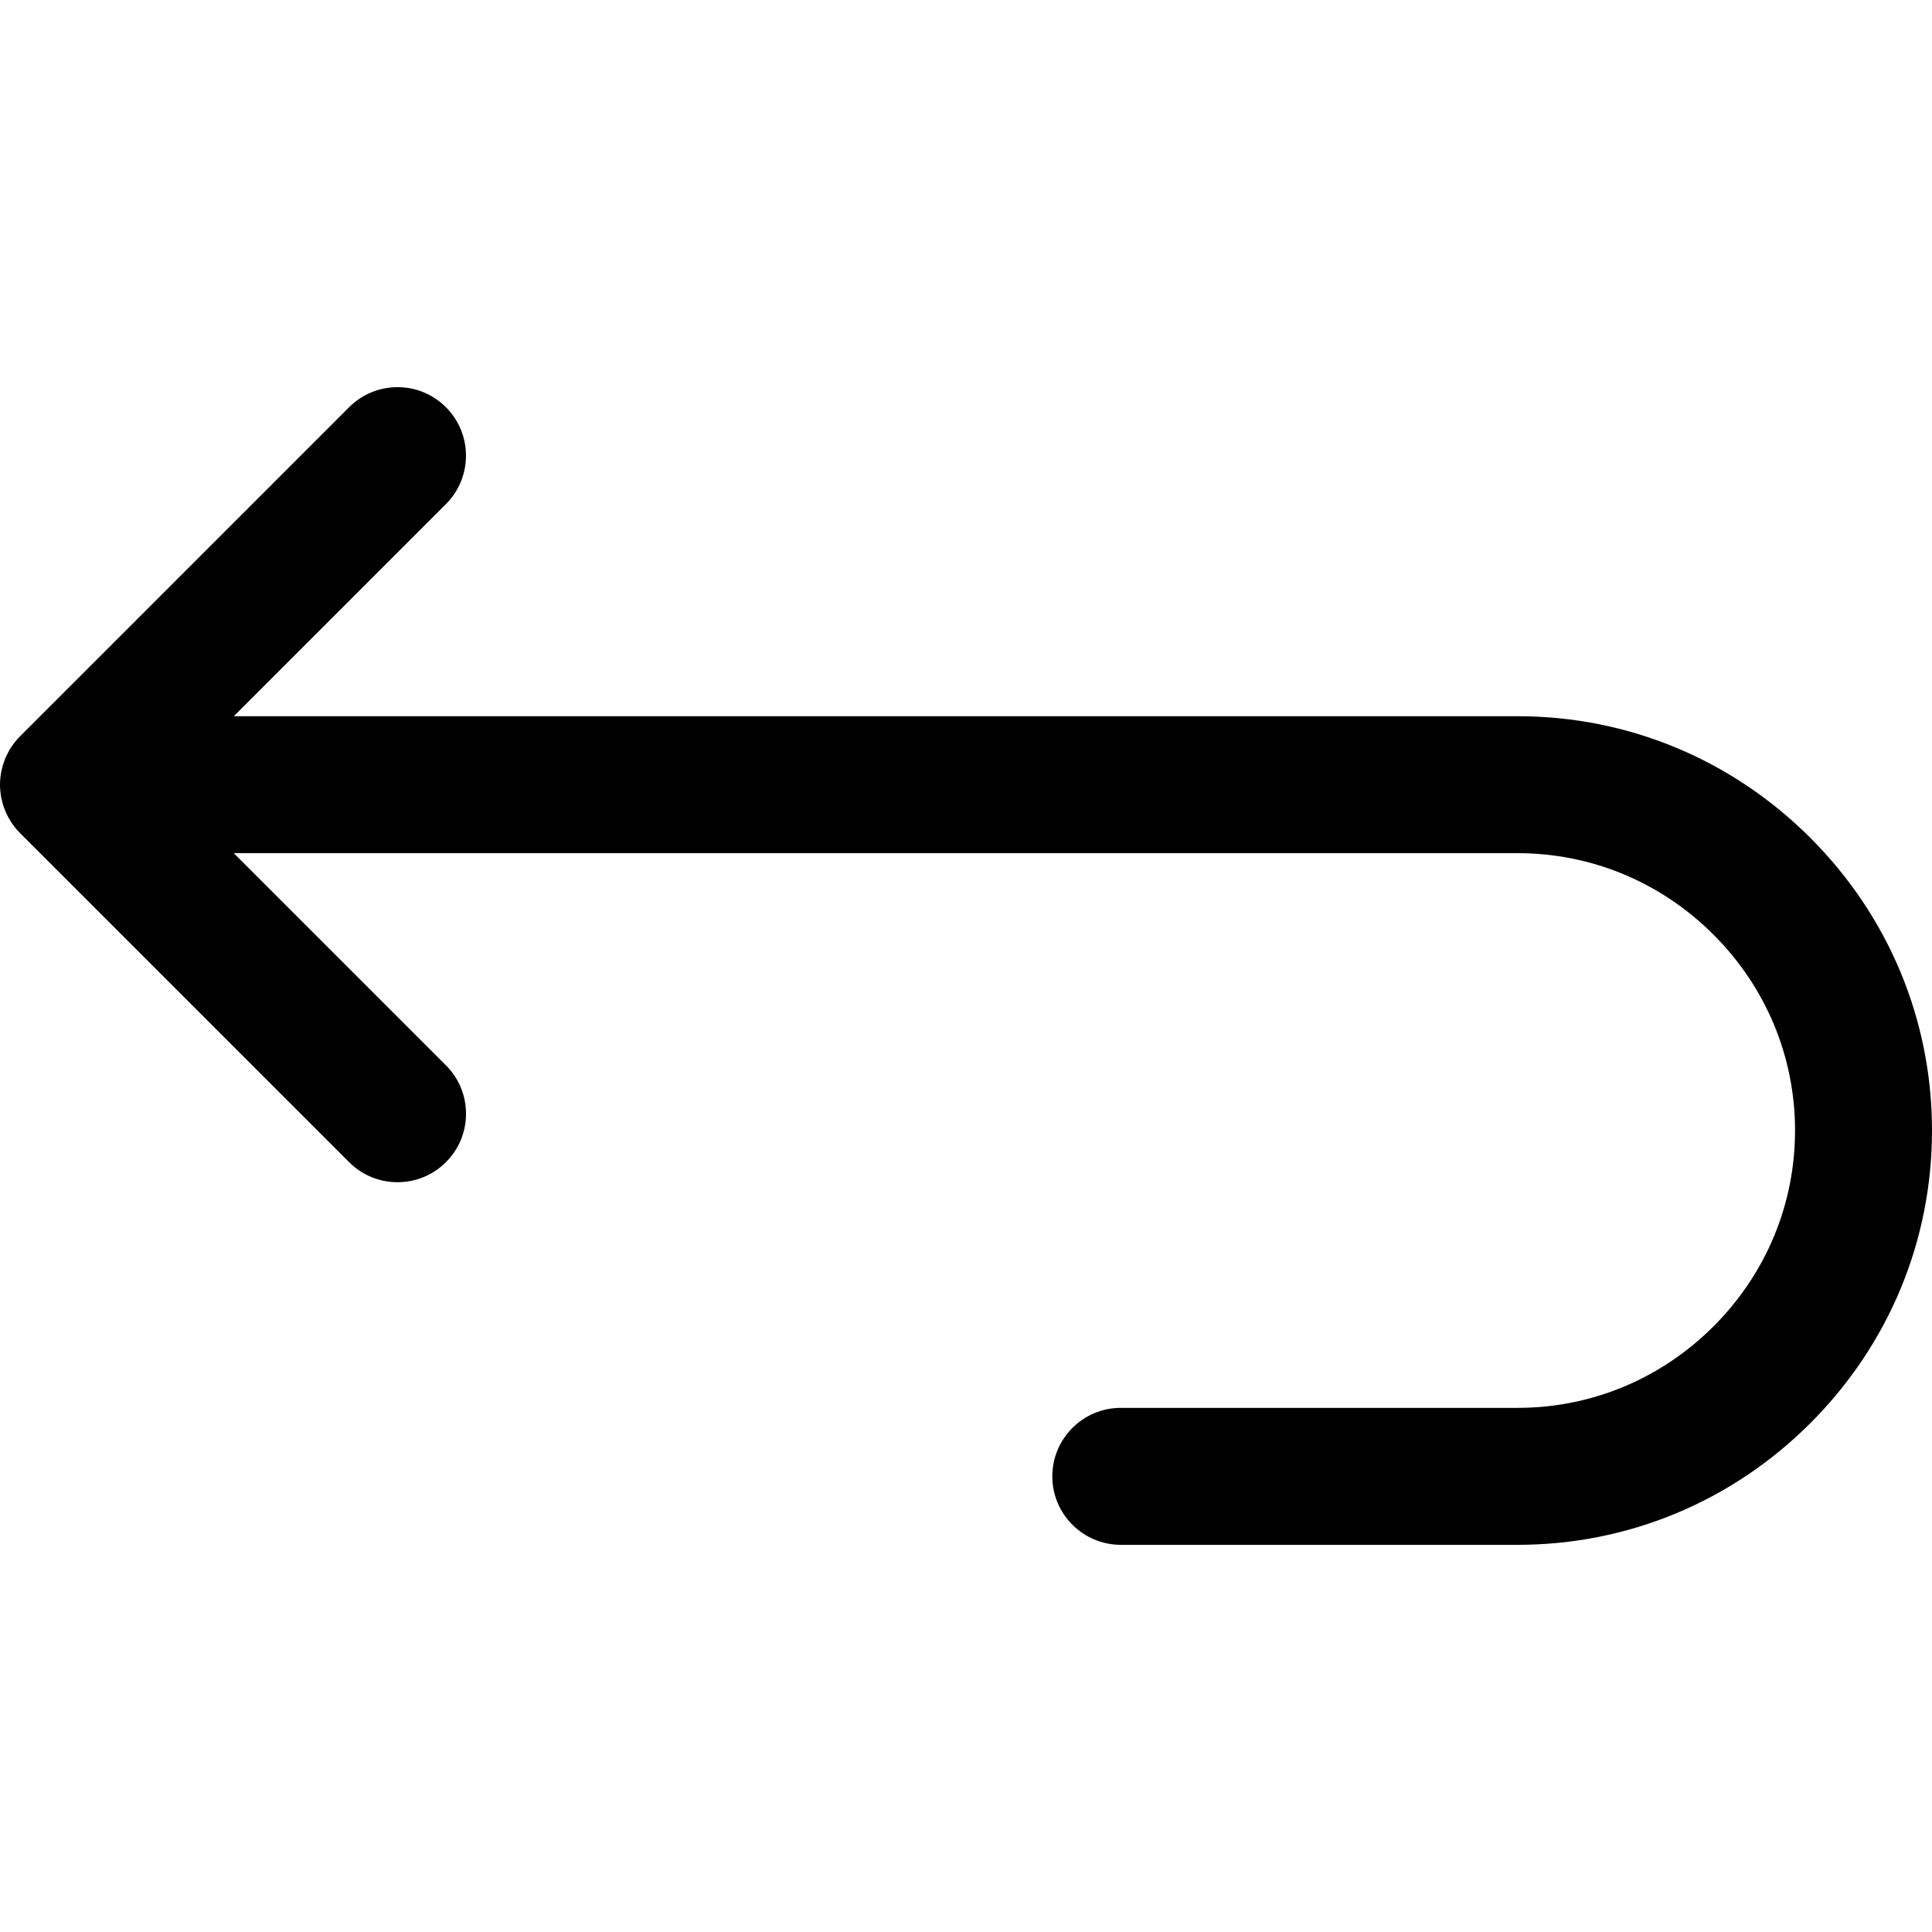 <?xml version="1.0" encoding="utf-8"?>
<!-- Generator: Adobe Illustrator 15.0.0, SVG Export Plug-In . SVG Version: 6.00 Build 0)  -->
<!DOCTYPE svg PUBLIC "-//W3C//DTD SVG 1.1//EN" "http://www.w3.org/Graphics/SVG/1.1/DTD/svg11.dtd">
<svg version="1.1" id="Layer_1" xmlns="http://www.w3.org/2000/svg" xmlns:xlink="http://www.w3.org/1999/xlink" x="0px" y="0px"
	 width="512px" height="512px" viewBox="-10.24 -10.24 512 512" enable-background="new -10.24 -10.24 512 512"
	 xml:space="preserve">
<path d="M469.521,211.803c-20.787-20.789-48.332-32.238-77.557-32.238H51.719l56.222-56.222c7.075-7.075,7.075-18.588,0-25.662
	c-3.427-3.428-7.984-5.315-12.831-5.315c-4.848,0-9.404,1.888-12.832,5.315L-4.801,184.76l-0.125,0.121
	c-0.811,0.811-1.518,1.686-2.143,2.6c-0.023,0.035-0.051,0.067-0.074,0.103c-0.251,0.371-0.475,0.755-0.694,1.141
	c-0.077,0.136-0.163,0.266-0.237,0.402c-0.168,0.314-0.313,0.636-0.461,0.957c-0.107,0.229-0.221,0.451-0.318,0.685
	c-0.1,0.243-0.18,0.491-0.27,0.738c-0.118,0.322-0.24,0.642-0.34,0.972c-0.049,0.162-0.082,0.327-0.127,0.49
	c-0.112,0.417-0.223,0.834-0.307,1.261c-0.012,0.059-0.016,0.118-0.027,0.176c-0.198,1.074-0.316,2.177-0.316,3.308
	c0,1.126,0.117,2.224,0.314,3.293c0.012,0.064,0.018,0.129,0.029,0.193c0.082,0.421,0.191,0.831,0.303,1.241
	c0.045,0.17,0.081,0.342,0.132,0.511c0.097,0.323,0.217,0.635,0.331,0.949c0.092,0.255,0.176,0.511,0.279,0.762
	c0.094,0.224,0.203,0.438,0.305,0.657c0.152,0.33,0.302,0.662,0.475,0.984c0.068,0.125,0.146,0.243,0.216,0.366
	c0.227,0.398,0.458,0.794,0.718,1.179c0.01,0.015,0.021,0.029,0.032,0.045c0.634,0.934,1.354,1.825,2.181,2.652l87.203,87.199
	c3.428,3.428,7.984,5.314,12.832,5.314c4.847,0,9.404-1.887,12.831-5.314s5.315-7.982,5.315-12.83s-1.889-9.404-5.316-12.83
	L51.717,215.86h340.248c19.533,0,37.963,7.672,51.895,21.605c13.934,13.931,21.605,32.36,21.605,51.894s-7.672,37.963-21.605,51.896
	c-13.932,13.932-32.361,21.604-51.895,21.604H286.779c-10.006,0-18.146,8.141-18.146,18.148c0,10.006,8.141,18.146,18.146,18.146
	h105.186c29.225,0,56.77-11.447,77.557-32.238c20.791-20.787,32.238-48.332,32.238-77.557S490.313,232.592,469.521,211.803z"/>
</svg>
